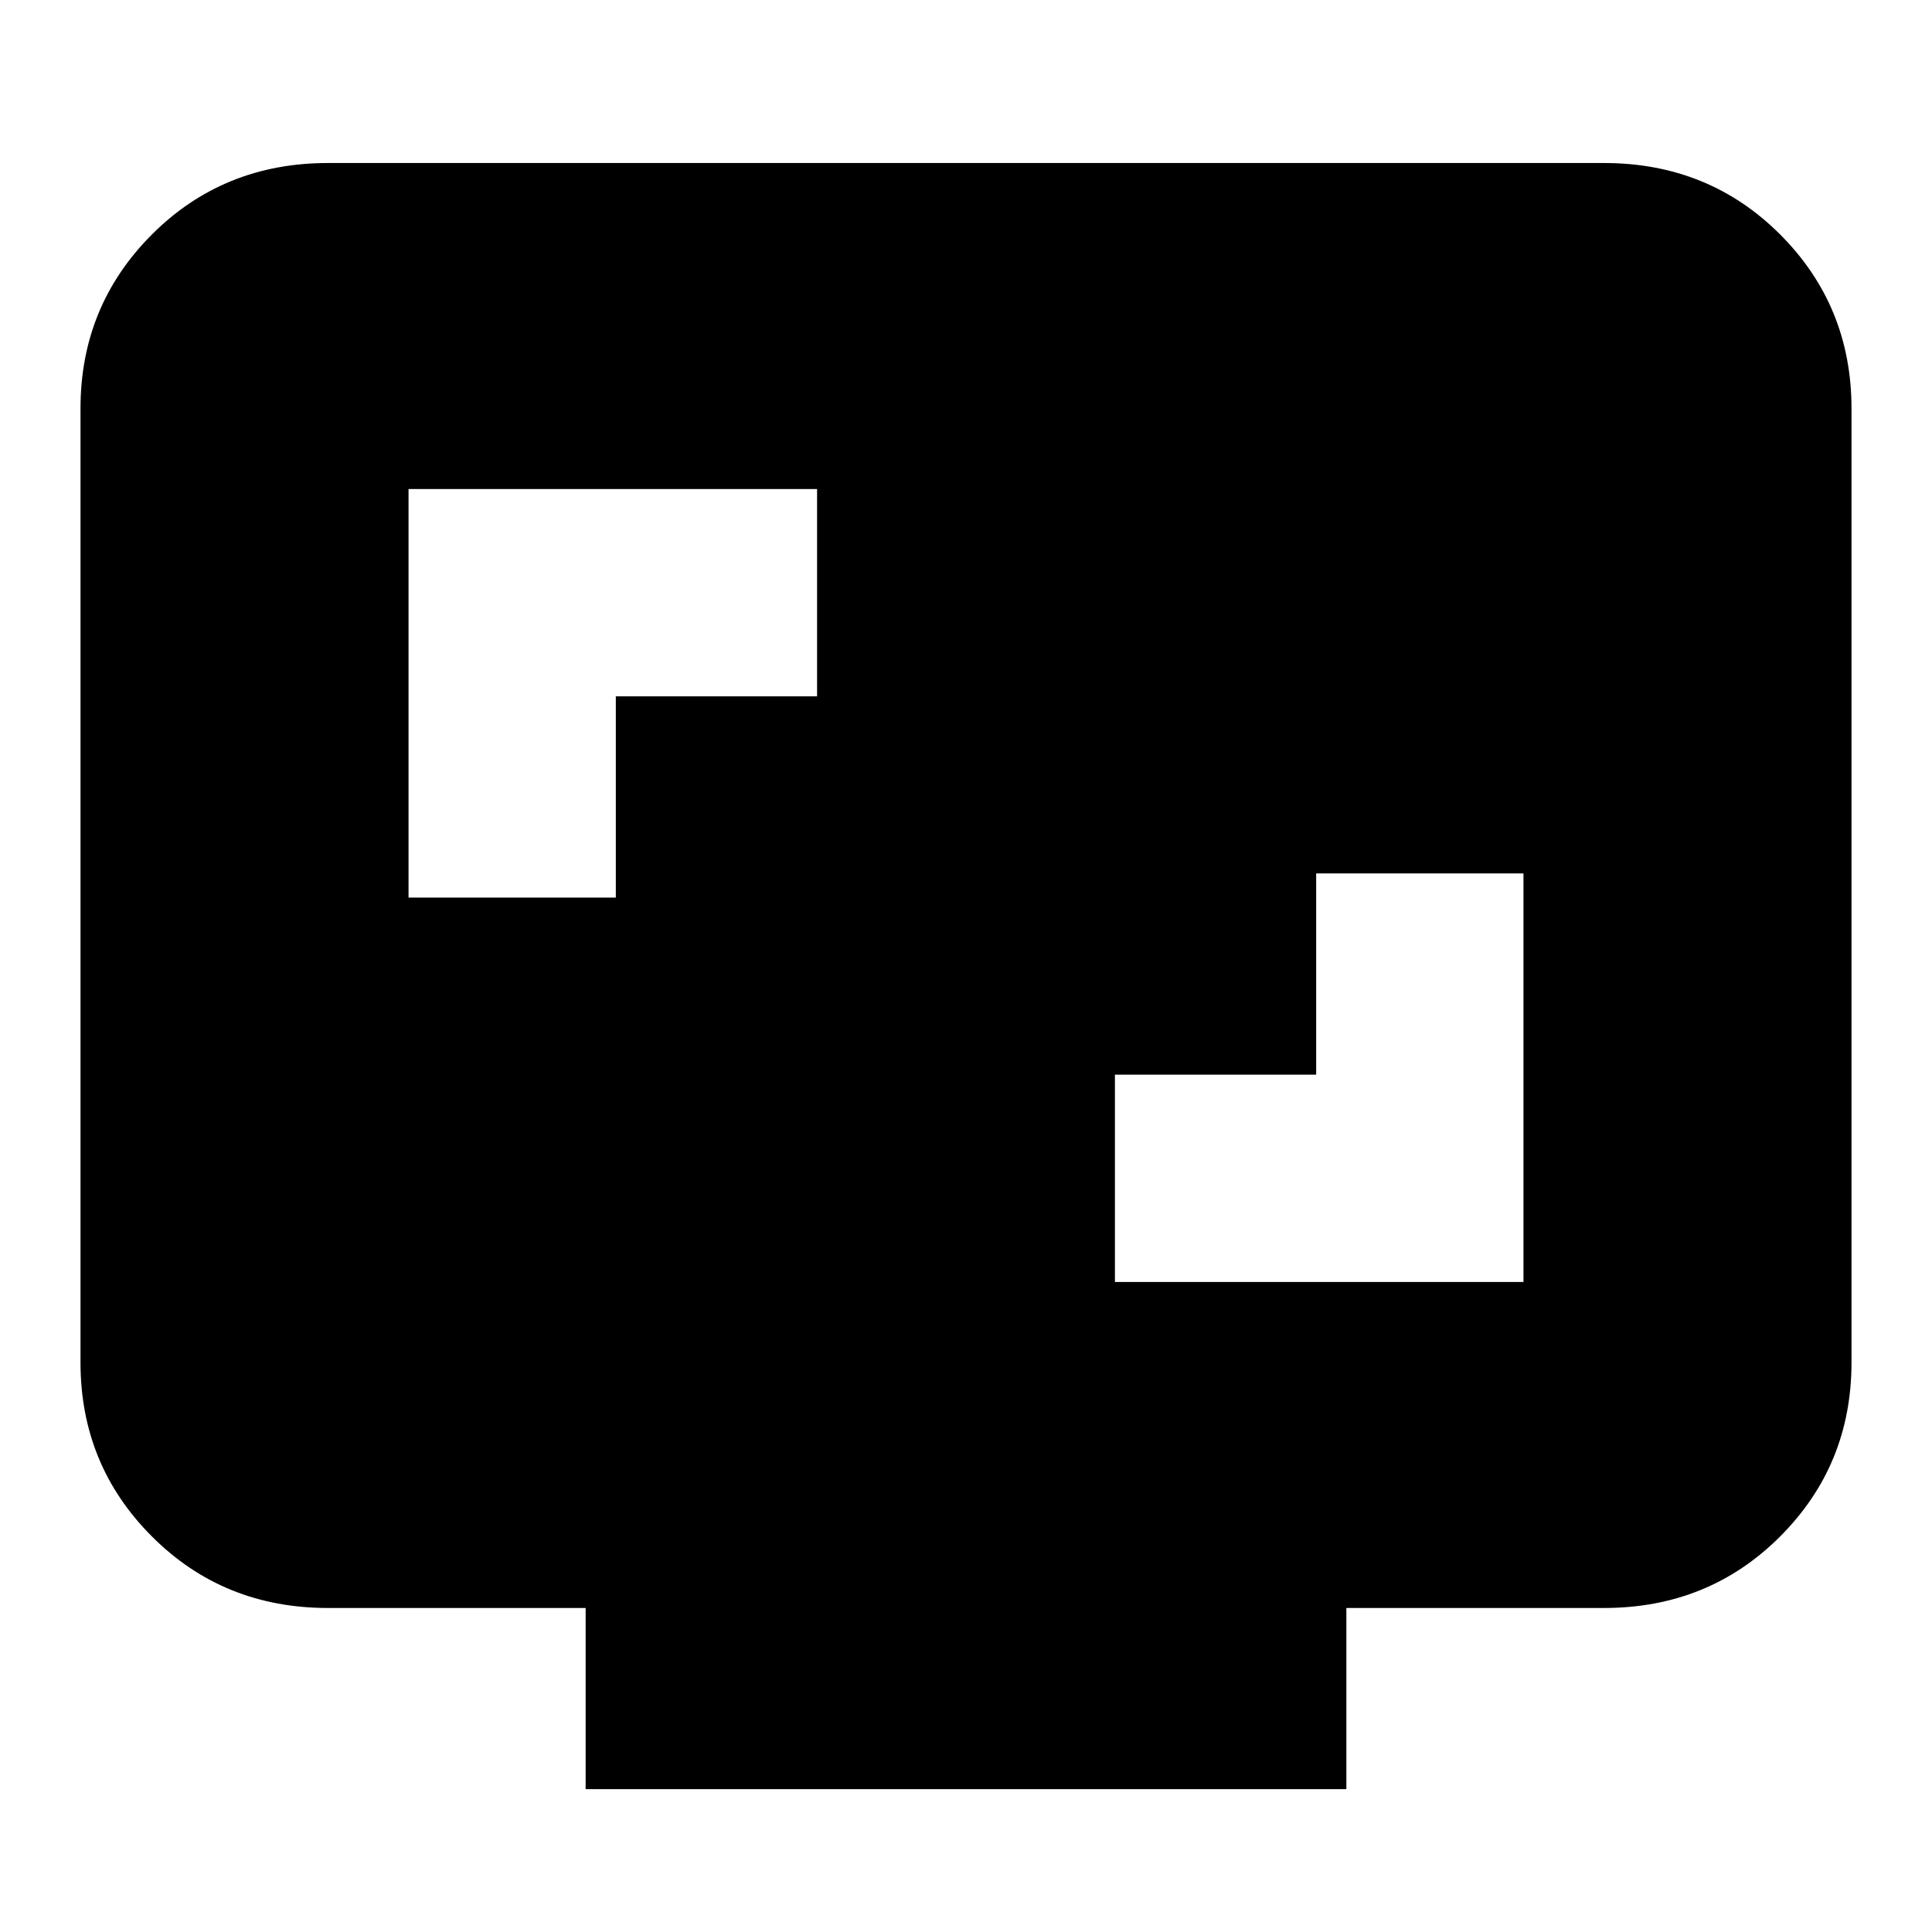 <svg xmlns="http://www.w3.org/2000/svg" height="24" width="24"><path d="M5.075 11.15H7.65V8.65H10.15V6.075H5.075ZM13.85 15.925H18.925V10.85H16.35V13.35H13.85ZM7.275 22.225V19.975H4.075Q2.775 19.975 1.888 19.087Q1 18.2 1 16.925V5.075Q1 3.8 1.888 2.912Q2.775 2.025 4.075 2.025H19.925Q21.225 2.025 22.113 2.912Q23 3.8 23 5.075V16.925Q23 18.2 22.113 19.087Q21.225 19.975 19.925 19.975H16.725V22.225Z"/></svg>